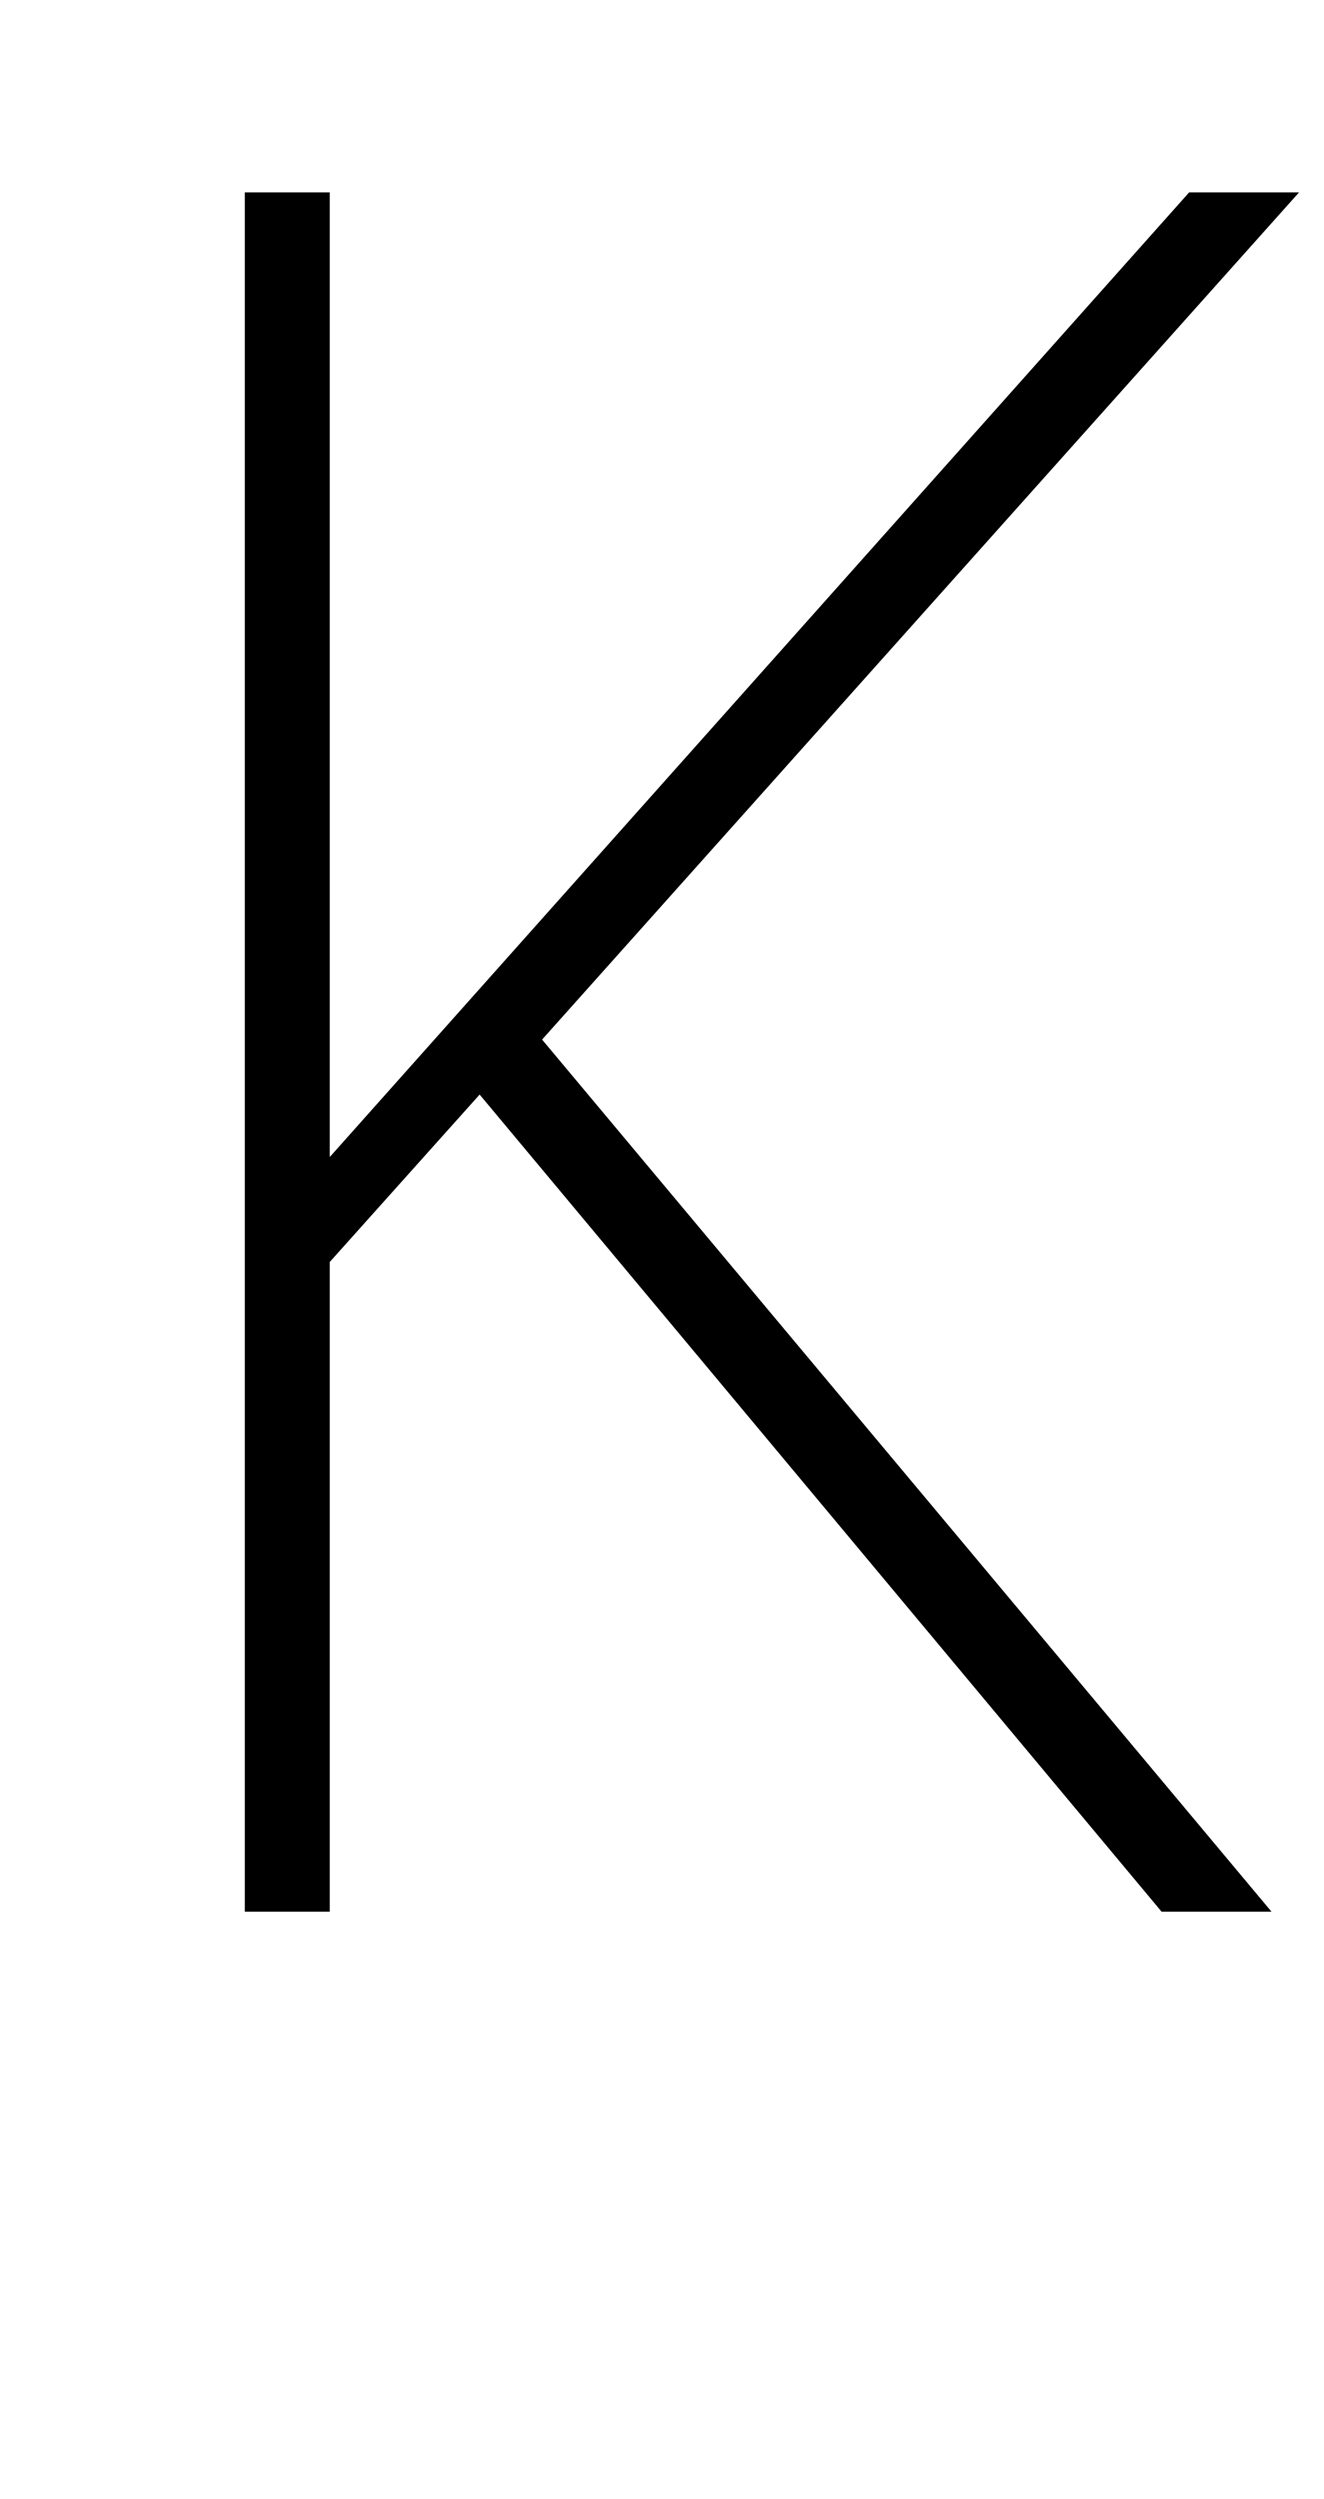 <?xml version="1.0" standalone="no"?>
<!DOCTYPE svg PUBLIC "-//W3C//DTD SVG 1.1//EN" "http://www.w3.org/Graphics/SVG/1.1/DTD/svg11.dtd" >
<svg xmlns="http://www.w3.org/2000/svg" xmlns:xlink="http://www.w3.org/1999/xlink" version="1.1" viewBox="-10 0 530 1000">
   <path fill="currentColor"
d="M207 416l292 349h-44l-273 -327l-60 67v260h-34v-688h34v386l344 -386h44z" />
</svg>
